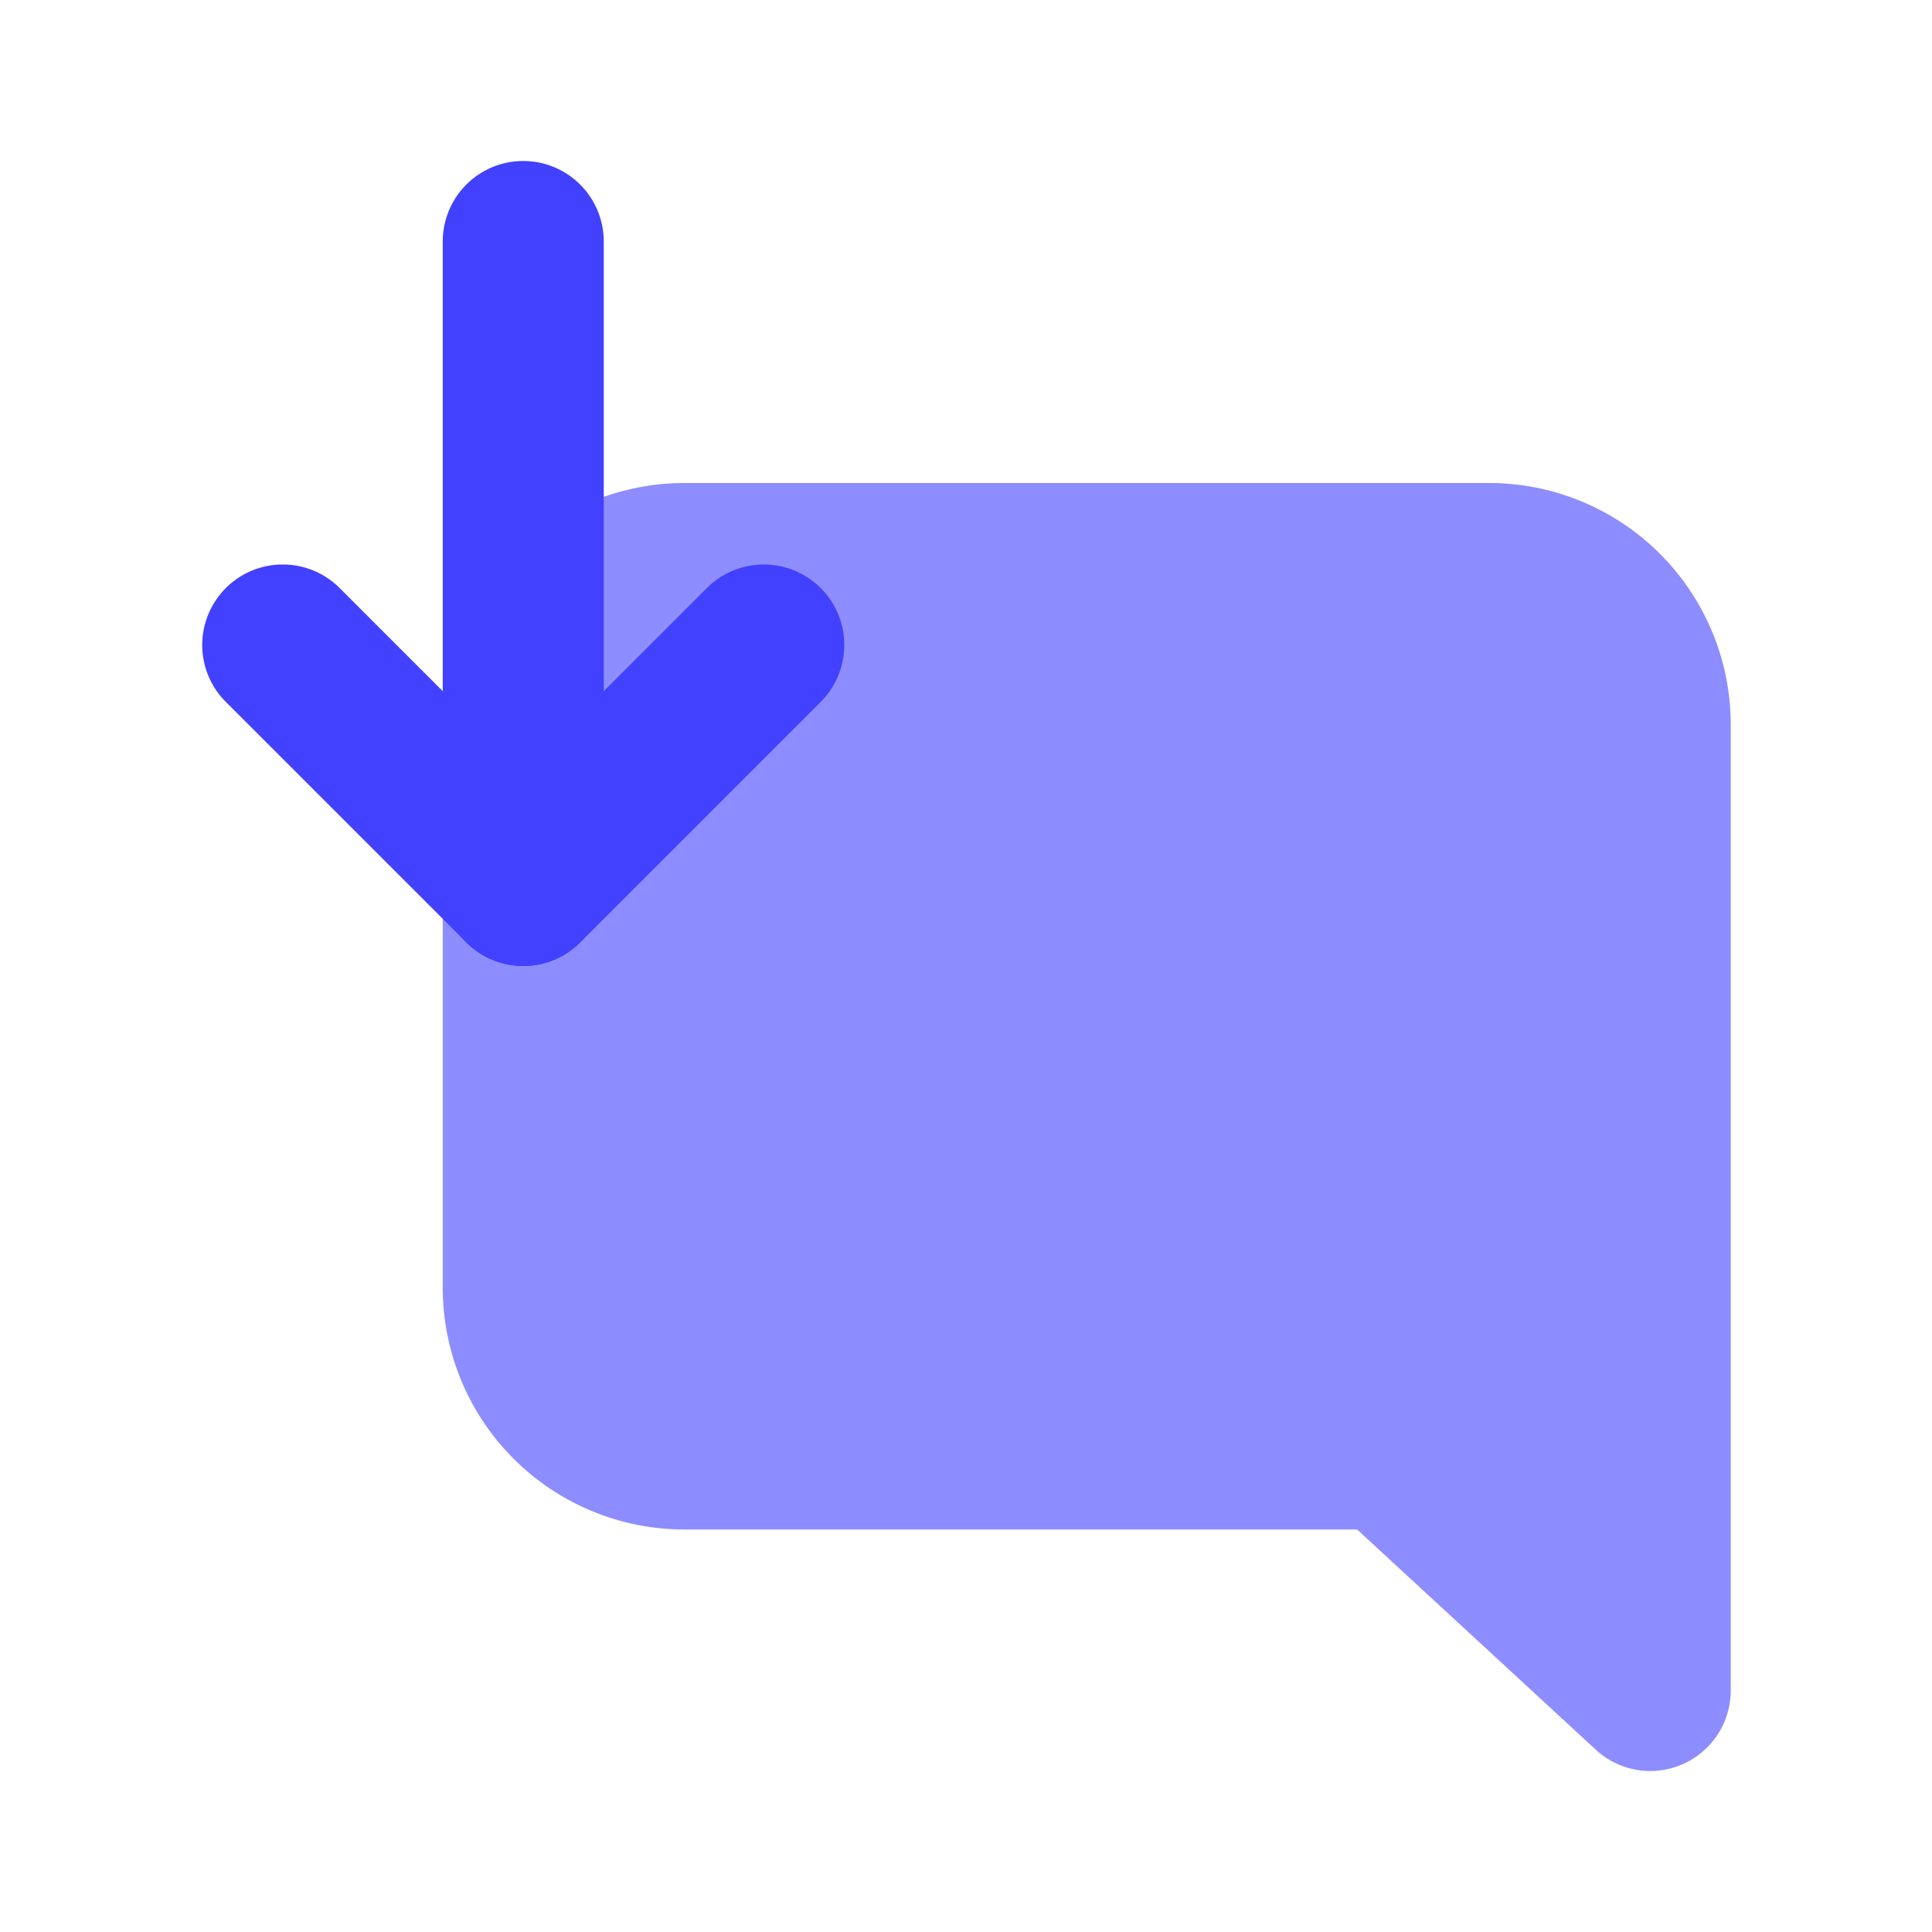 <svg xmlns="http://www.w3.org/2000/svg" viewBox="0 0 24 24"><path fill="#8d8dff" d="M20.5,22a.996.996,0,0,1-.678-.266L16.859,19H8.5a3.003,3.003,0,0,1-3-3V9a3.003,3.003,0,0,1,3-3h10a3.003,3.003,0,0,1,3,3V21a1,1,0,0,1-1,1Z"/><path fill="#4141ff" d="M6.5,12a1.0 1,0,0,1-1-1V3a1,1,0,0,1,2,0v8A1.0 1,0,0,1,6.5,12Z"/><path fill="#4141ff" d="M6.5,12a.997.997,0,0,1-.707-.293l-3-3A1.0 1,0,0,1,4.207,7.293L6.5,9.586,8.793,7.293A1.0 1,0,0,1,10.207,8.707l-3,3A.997.997,0,0,1,6.5,12Z"/></svg>
